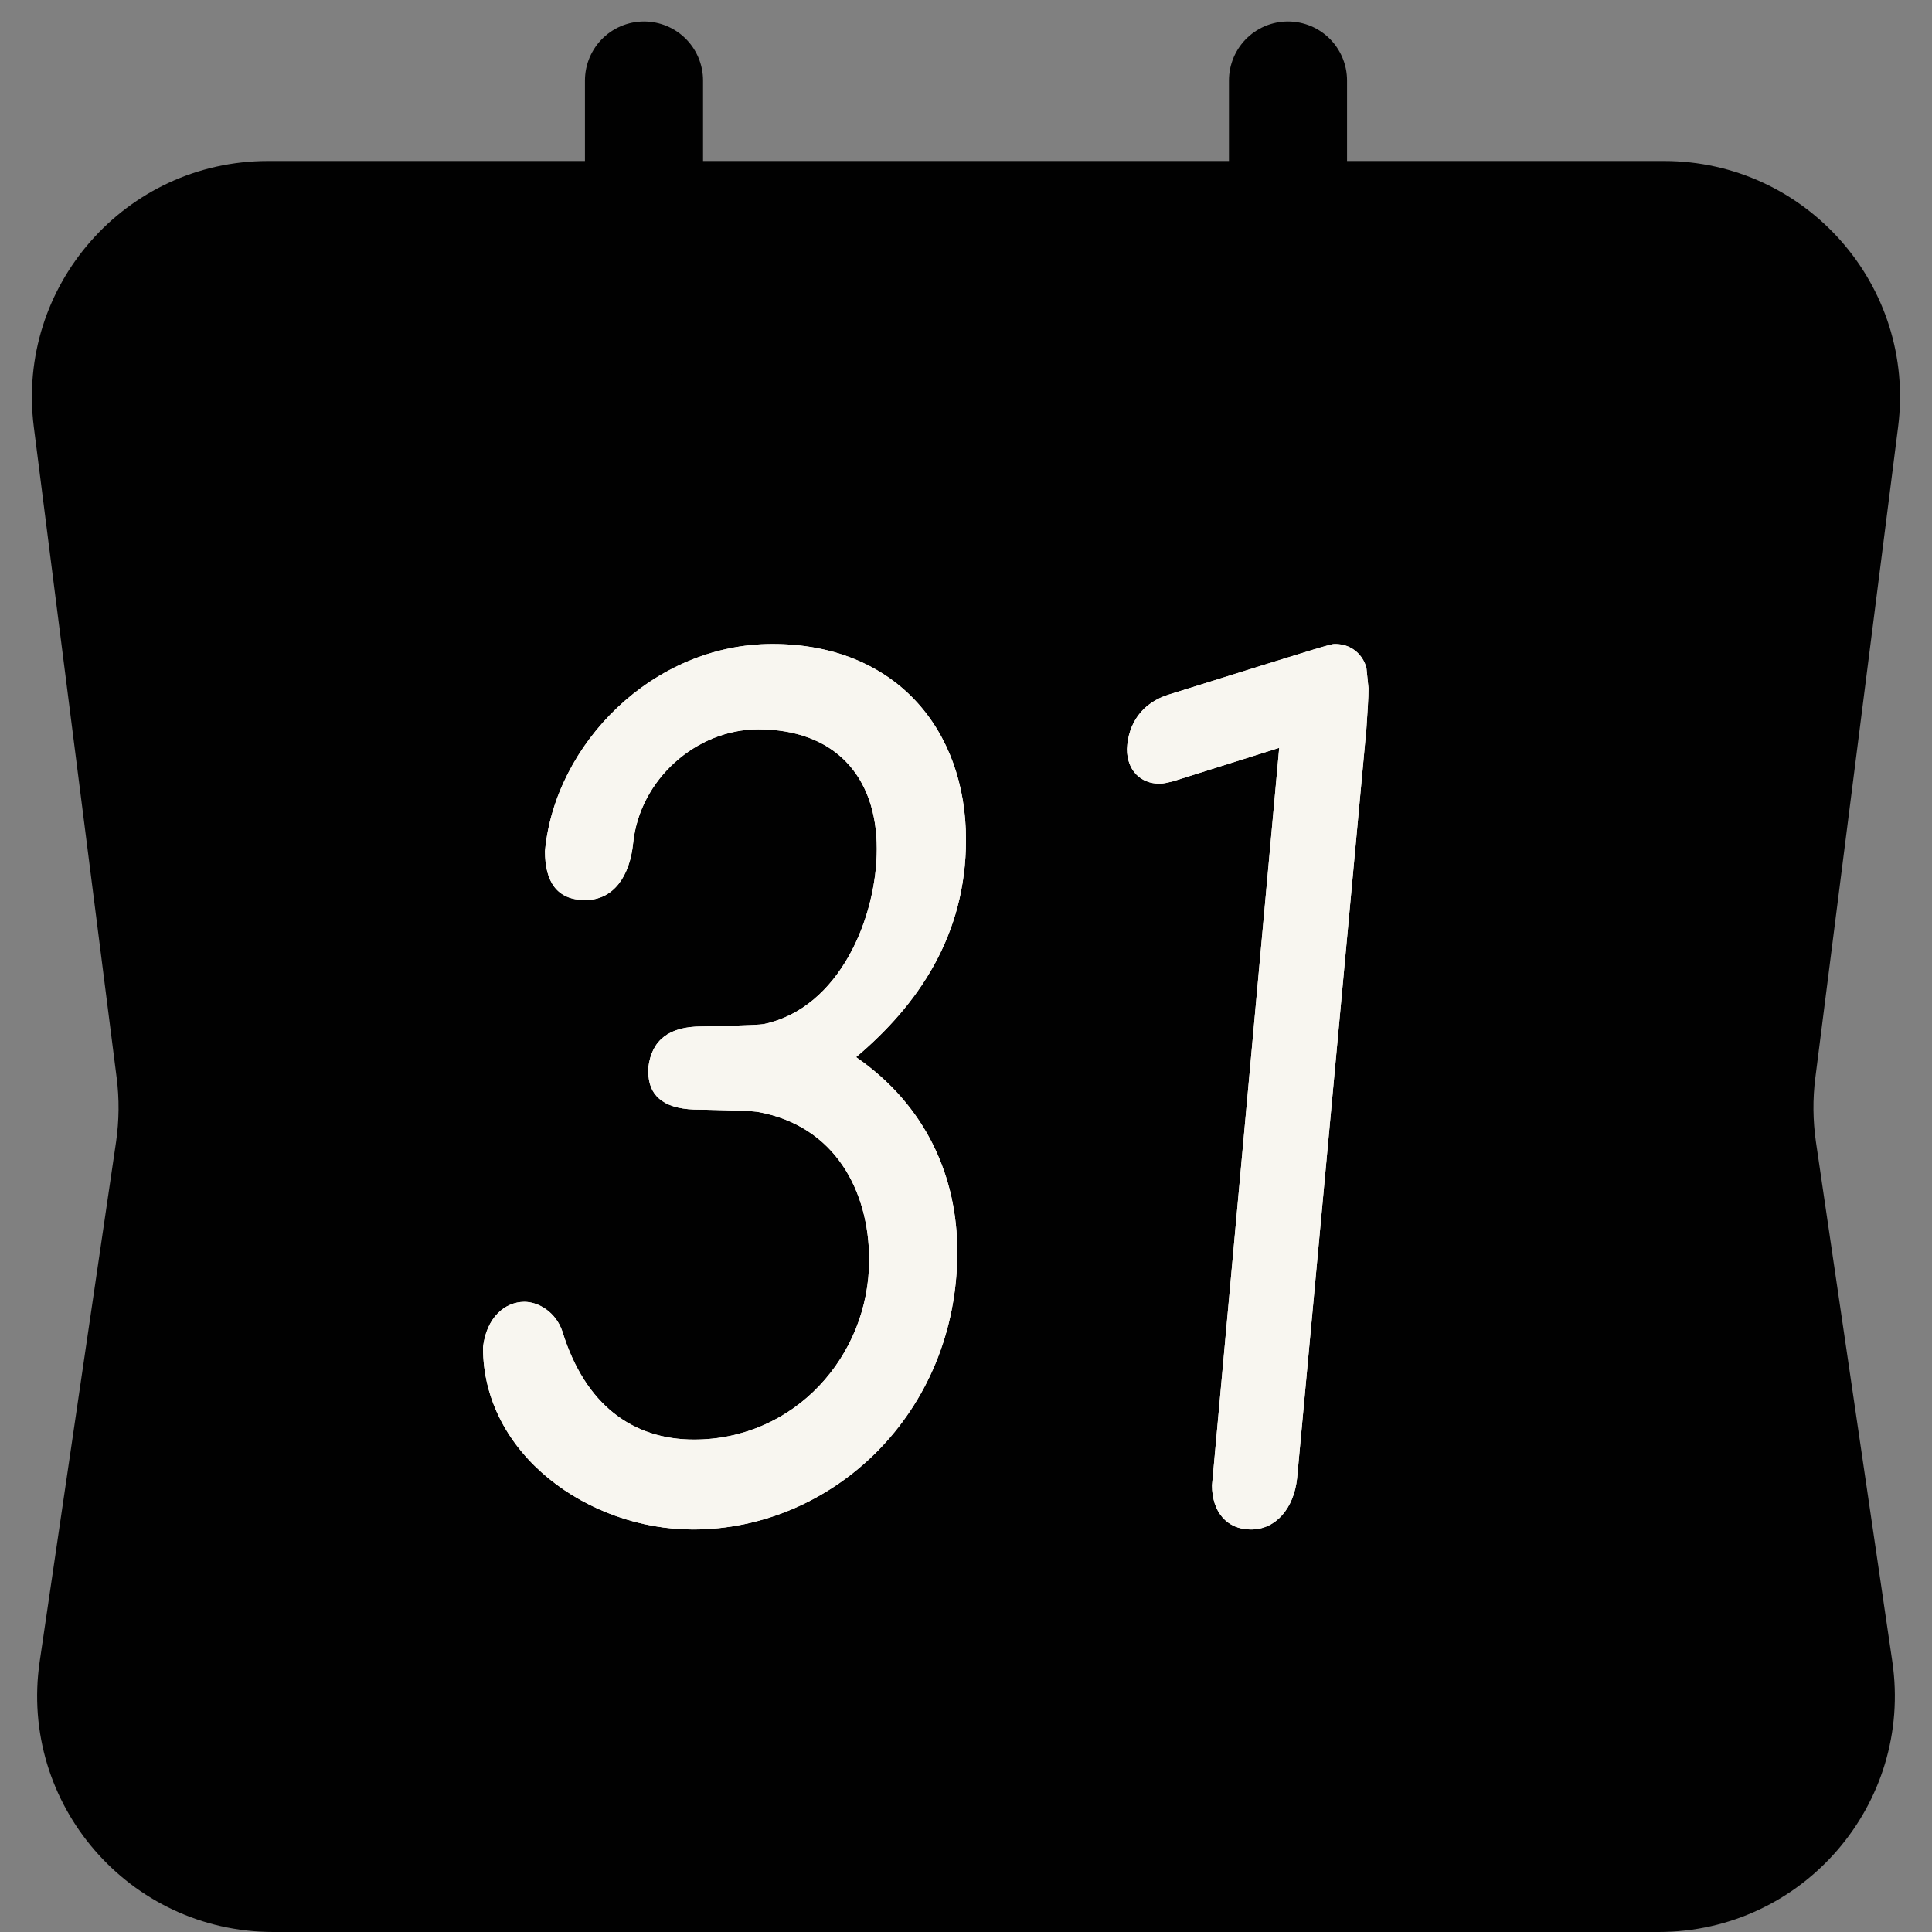 <svg width="24" height="24" viewBox="0 0 24 24" fill="none" xmlns="http://www.w3.org/2000/svg">
<rect x="0" y="0" width="24" height="24" fill="#808080" stroke="none"/>
<path d="M0.42 5.304C0.197 3.551 1.563 2 3.33 2H20.67C22.437 2 23.803 3.551 23.579 5.304L22.551 13.387C22.517 13.652 22.52 13.919 22.558 14.184L23.507 20.64C23.767 22.411 22.394 24 20.604 24H3.396C1.606 24 0.233 22.411 0.493 20.64L1.442 14.184C1.48 13.919 1.483 13.652 1.449 13.387L0.42 5.304Z" fill="#010101"/>
<path d="M8 4V1" stroke="#010101" stroke-width="1.467" stroke-linecap="round"/>
<path d="M16 4V1" stroke="#010101" stroke-width="1.467" stroke-linecap="round"/>
<path d="M15.056 18.451L15.891 9.29L14.574 9.705C14.509 9.72 14.457 9.735 14.404 9.735C14.17 9.735 14 9.571 14 9.305C14.013 8.993 14.183 8.726 14.535 8.623C16.478 8.015 16.53 8 16.583 8C16.804 8 16.935 8.148 16.974 8.296L17 8.549C17 8.682 16.987 8.845 16.974 9.053L16.113 18.363C16.074 18.733 15.852 19 15.539 19C15.239 19 15.056 18.778 15.056 18.451Z" fill="#F8F6F0"/>
<path d="M9.595 8C11.122 8 12 9.06 12 10.432C12 11.62 11.405 12.482 10.635 13.132C11.514 13.74 11.892 14.631 11.892 15.55C11.892 17.558 10.338 19 8.608 19C7.311 19 6 18.067 6 16.738C6.041 16.37 6.27 16.172 6.514 16.172C6.689 16.172 6.905 16.299 6.986 16.54C7.27 17.459 7.865 17.883 8.622 17.883C9.865 17.883 10.797 16.851 10.797 15.649C10.797 14.801 10.378 13.981 9.405 13.811C9.324 13.797 8.703 13.783 8.622 13.783C8.23 13.769 8.054 13.599 8.054 13.316V13.26C8.095 12.92 8.311 12.751 8.716 12.751C8.797 12.751 9.419 12.736 9.486 12.722C10.432 12.524 10.892 11.393 10.892 10.545C10.892 9.64 10.365 9.06 9.419 9.06C8.649 9.06 7.946 9.683 7.865 10.474C7.824 10.884 7.622 11.181 7.27 11.181C6.919 11.181 6.77 10.955 6.77 10.573C6.892 9.244 8.108 8 9.595 8Z" fill="#F8F6F0"/>
<path d="M15.056 18.451L15.891 9.29L14.574 9.705C14.509 9.72 14.457 9.735 14.404 9.735C14.17 9.735 14 9.571 14 9.305C14.013 8.993 14.183 8.726 14.535 8.623C16.478 8.015 16.53 8 16.583 8C16.804 8 16.935 8.148 16.974 8.296L17 8.549C17 8.682 16.987 8.845 16.974 9.053L16.113 18.363C16.074 18.733 15.852 19 15.539 19C15.239 19 15.056 18.778 15.056 18.451Z" fill="#F8F6F0"/>
<path d="M9.595 8C11.122 8 12 9.06 12 10.432C12 11.62 11.405 12.482 10.635 13.132C11.514 13.74 11.892 14.631 11.892 15.55C11.892 17.558 10.338 19 8.608 19C7.311 19 6 18.067 6 16.738C6.041 16.37 6.27 16.172 6.514 16.172C6.689 16.172 6.905 16.299 6.986 16.54C7.27 17.459 7.865 17.883 8.622 17.883C9.865 17.883 10.797 16.851 10.797 15.649C10.797 14.801 10.378 13.981 9.405 13.811C9.324 13.797 8.703 13.783 8.622 13.783C8.23 13.769 8.054 13.599 8.054 13.316V13.26C8.095 12.92 8.311 12.751 8.716 12.751C8.797 12.751 9.419 12.736 9.486 12.722C10.432 12.524 10.892 11.393 10.892 10.545C10.892 9.64 10.365 9.06 9.419 9.06C8.649 9.06 7.946 9.683 7.865 10.474C7.824 10.884 7.622 11.181 7.27 11.181C6.919 11.181 6.77 10.955 6.77 10.573C6.892 9.244 8.108 8 9.595 8Z" fill="#F8F6F0"/>
</svg>
